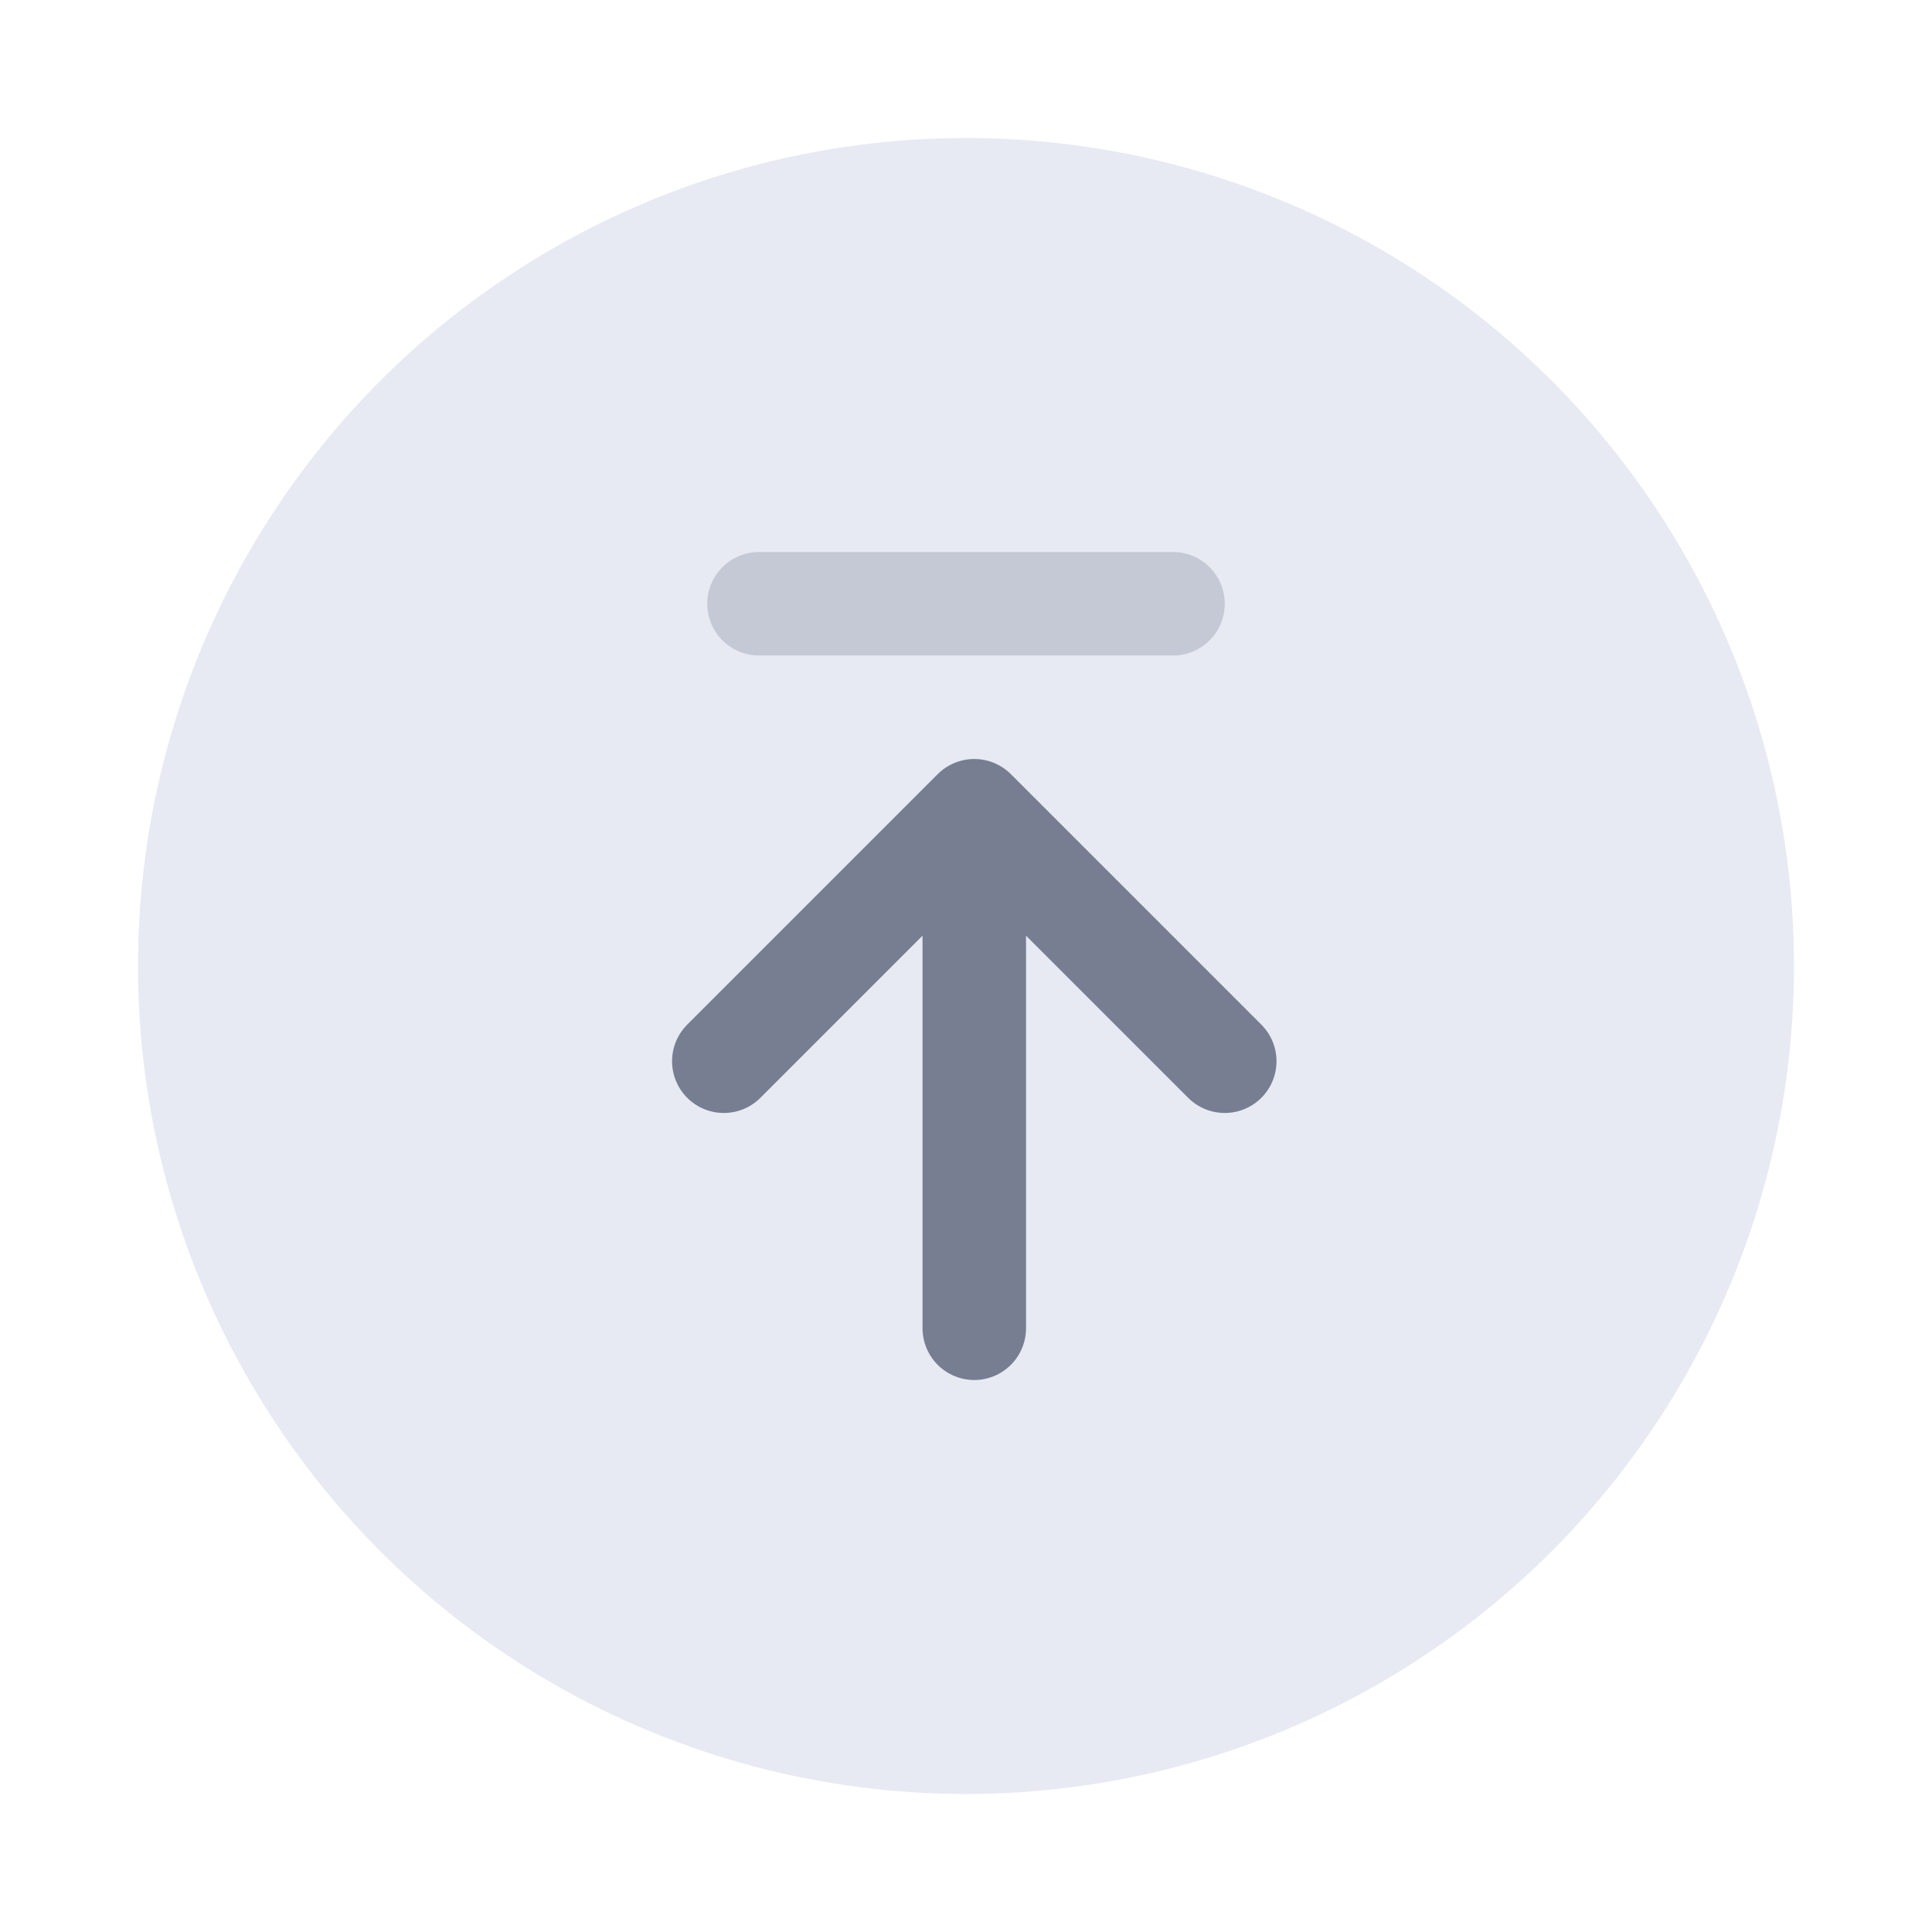 <svg width="28" height="28" viewBox="0 0 28 28" fill="none" xmlns="http://www.w3.org/2000/svg">
<circle opacity="0.5" cx="14" cy="14" r="12" transform="rotate(-180 14 14)" fill="#D1D7E7"/>
<path d="M17.75 15.38L14.12 11.75M14.12 11.75L10.49 15.38M14.12 11.75V19.25" stroke="#777E91" stroke-width="1.5" stroke-linecap="round" stroke-linejoin="round"/>
<path opacity="0.3" d="M17 8.75H11" stroke="#777E91" stroke-width="1.5" stroke-linecap="round" stroke-linejoin="round"/>
</svg>
